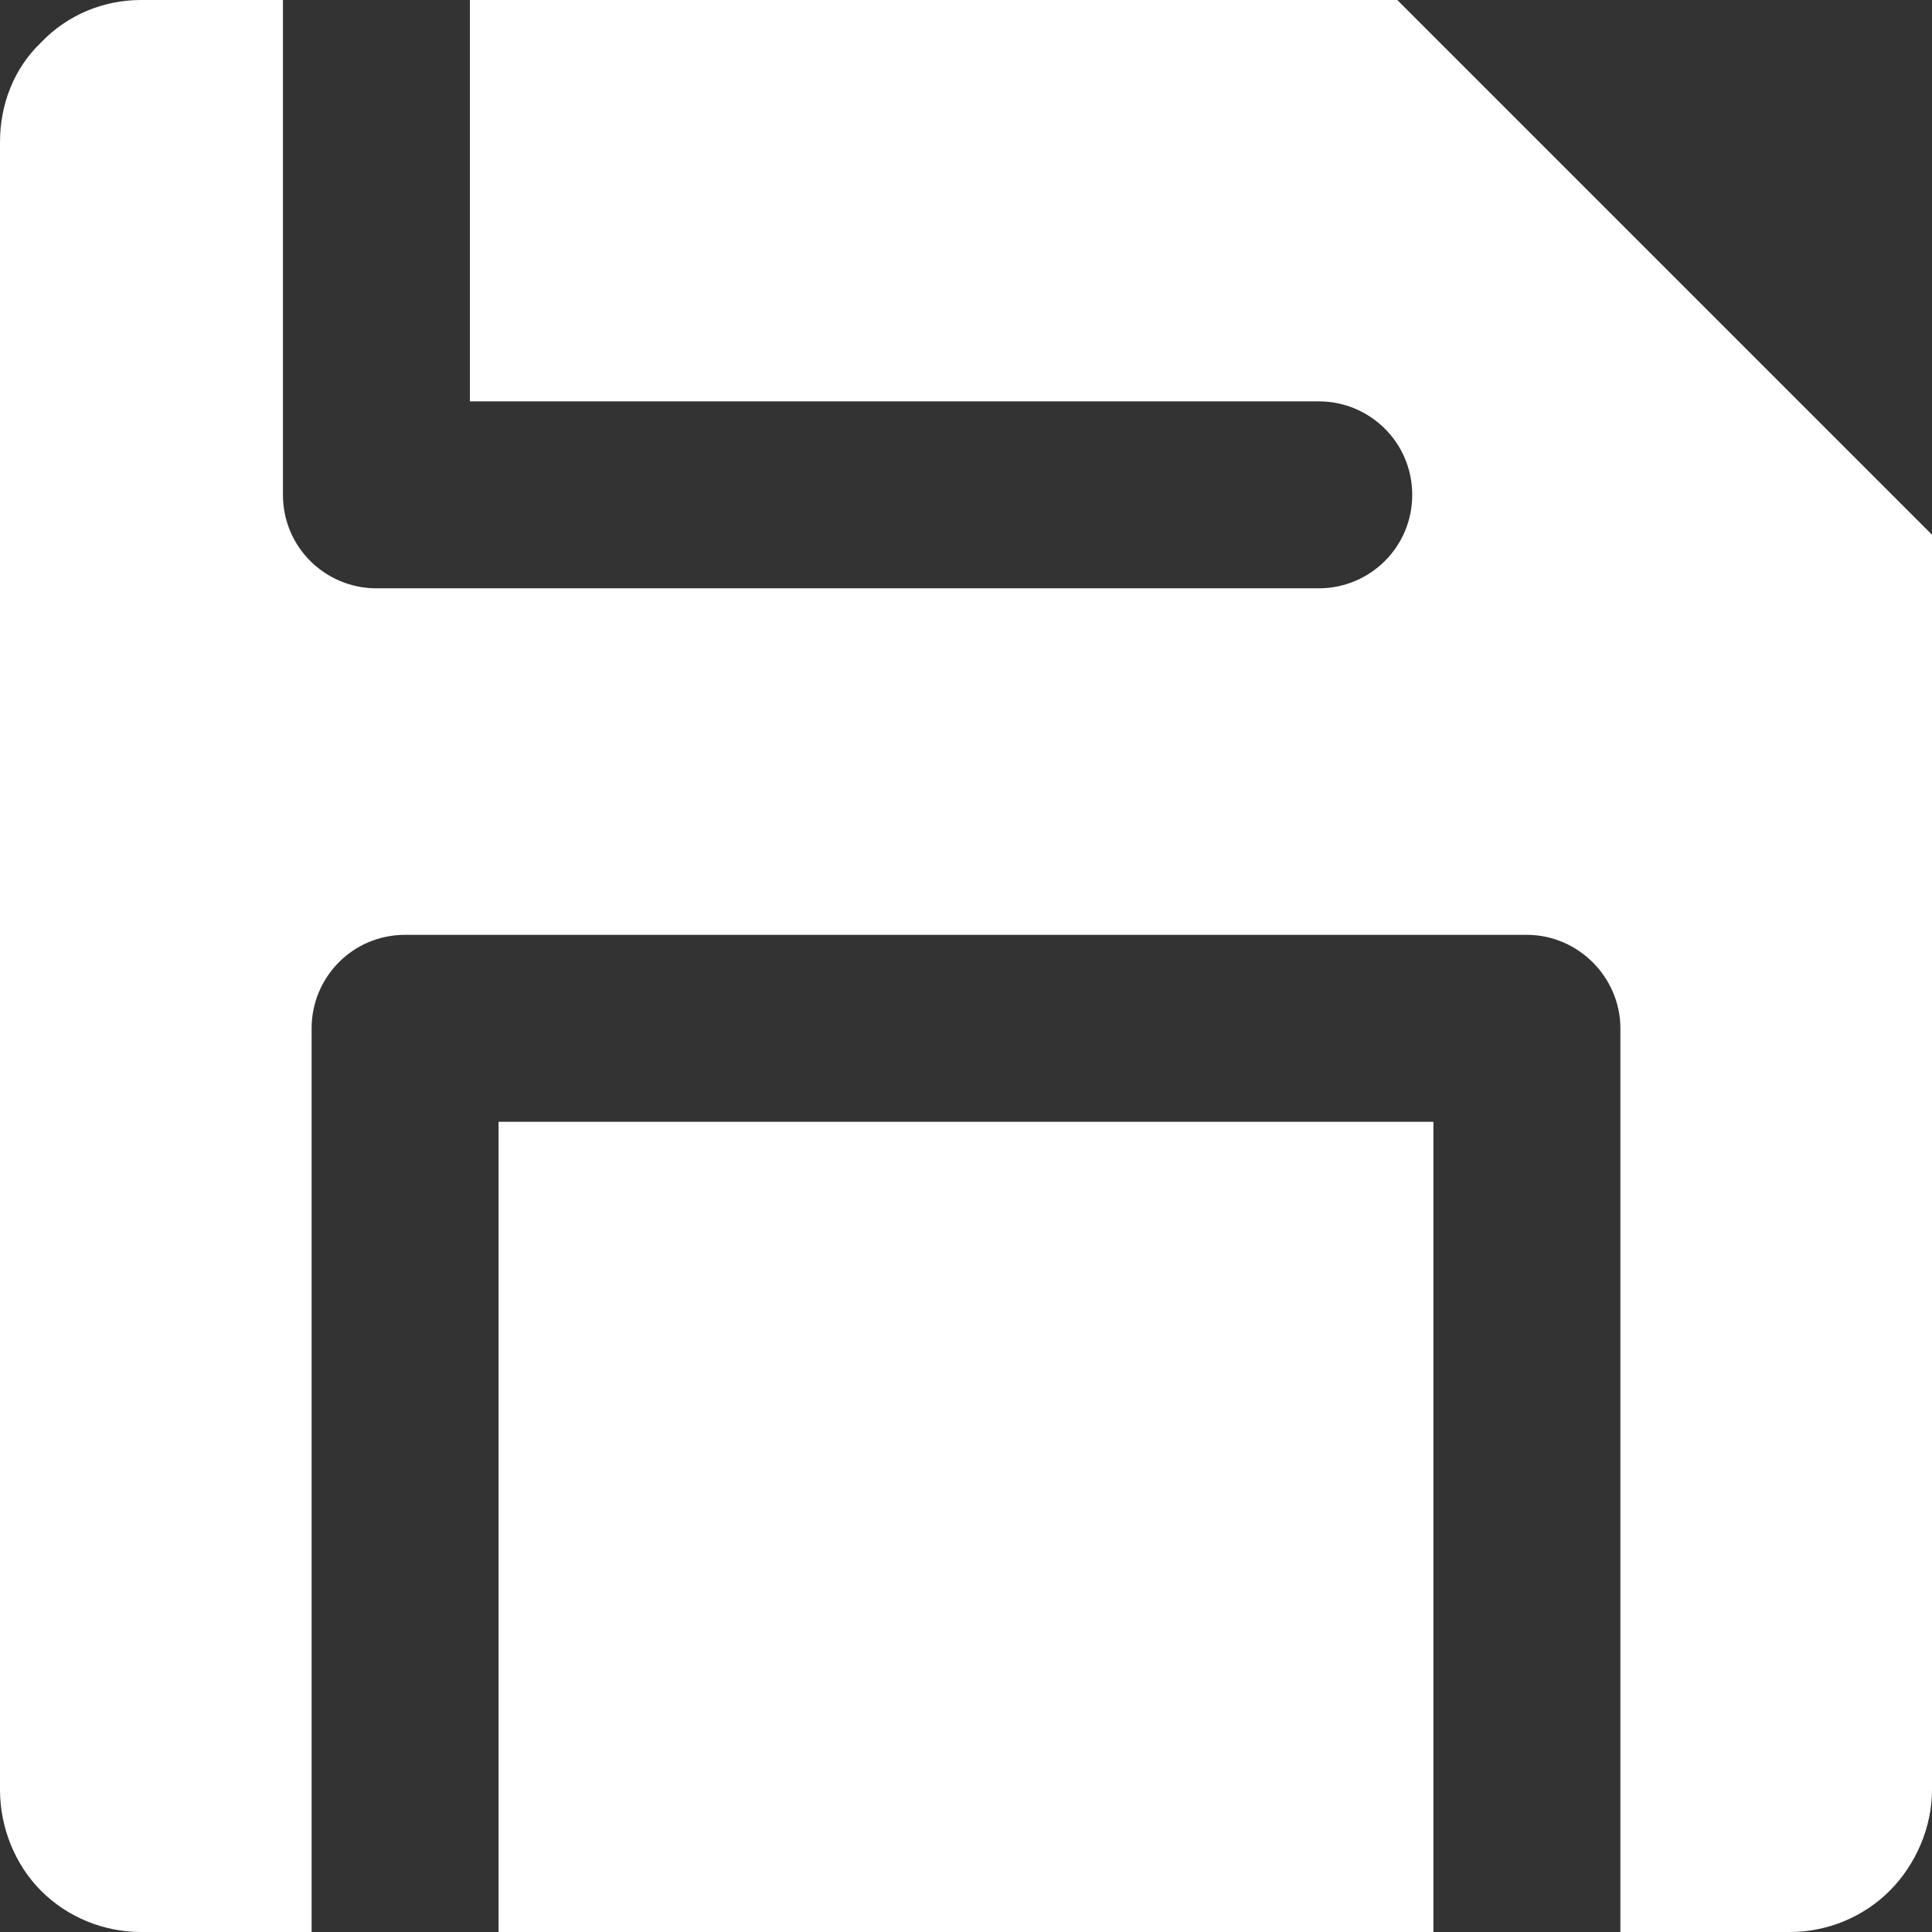 <?xml version="1.0" encoding="UTF-8"?>
<svg id="Capa_2" data-name="Capa 2" xmlns="http://www.w3.org/2000/svg" viewBox="0 0 15.5 15.5">
  <rect x="0" y="0" width="15.5" height="15.5" fill="#333333" stroke="none"/>
  <defs>
    <style>
      .cls-1 {
        fill: #fff;
      }
    </style>
  </defs>
  <g id="Capa_2-2" data-name="Capa 2">
    <g>
      <rect class="cls-1" x="4" y="9" width="7.5" height="6.5"/>
      <path class="cls-1" d="m15.5,4.29v10.07c0,.3-.13.6-.34.81s-.5.33-.8.33h-1.36v-7.25c0-.41-.34-.75-.75-.75H3.25c-.42,0-.75.34-.75.75v7.25h-1.37c-.3,0-.59-.12-.8-.33-.21-.21-.33-.51-.33-.81V1.14c0-.3.11-.59.33-.8.21-.22.5-.34.8-.34h1.14v3.97c0,.42.34.75.75.75h7.56c.41,0,.75-.33.75-.75s-.34-.75-.75-.75H3.77V0h7.44l4.29,4.29Z"/>
    </g>
  </g>
</svg>